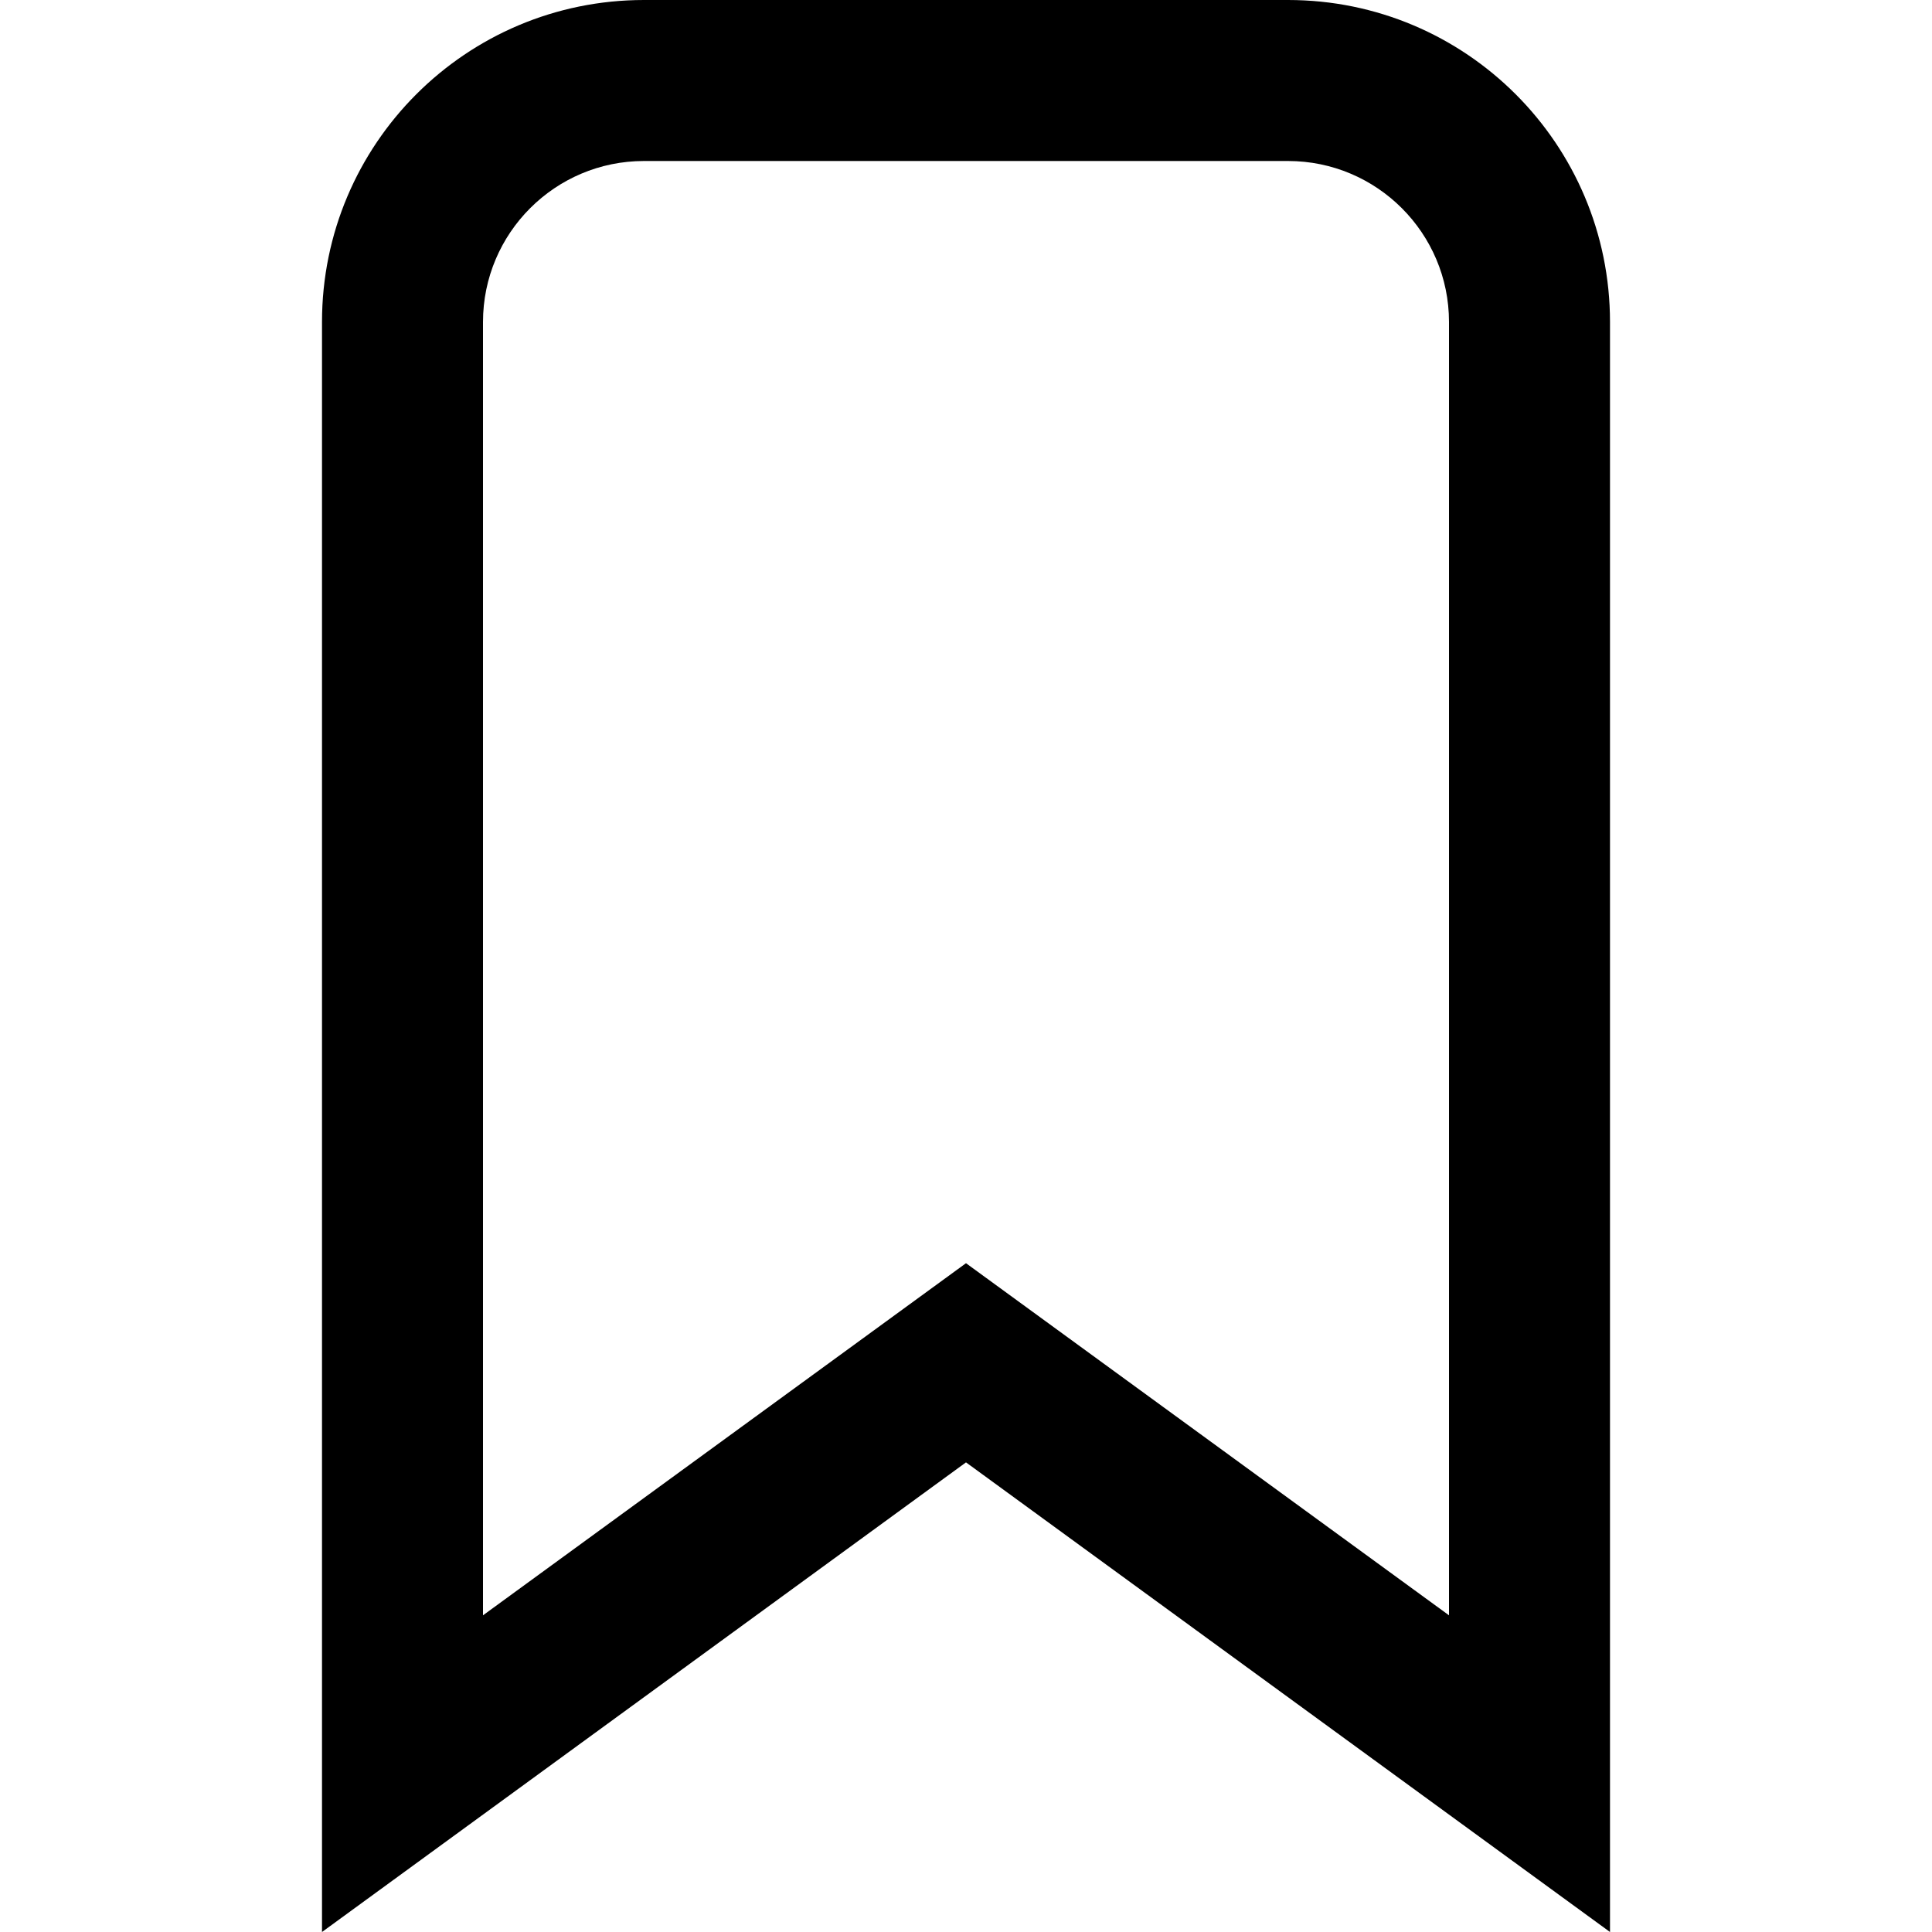 <svg xmlns="http://www.w3.org/2000/svg" width="12" height="12" focusable="false" viewBox="0 0 12 12">
  <path fill="currentColor" d="M6 9.083L10 12L10 2C10 0.895 9.105 0 8 0H4C2.895 0 2 0.895 2 2V12L6 9.083ZM3 10.033V2C3 1.448 3.448 1 4 1H8C8.552 1 9 1.448 9 2L9 10.033L6 7.846L3 10.033Z"/>
</svg>
